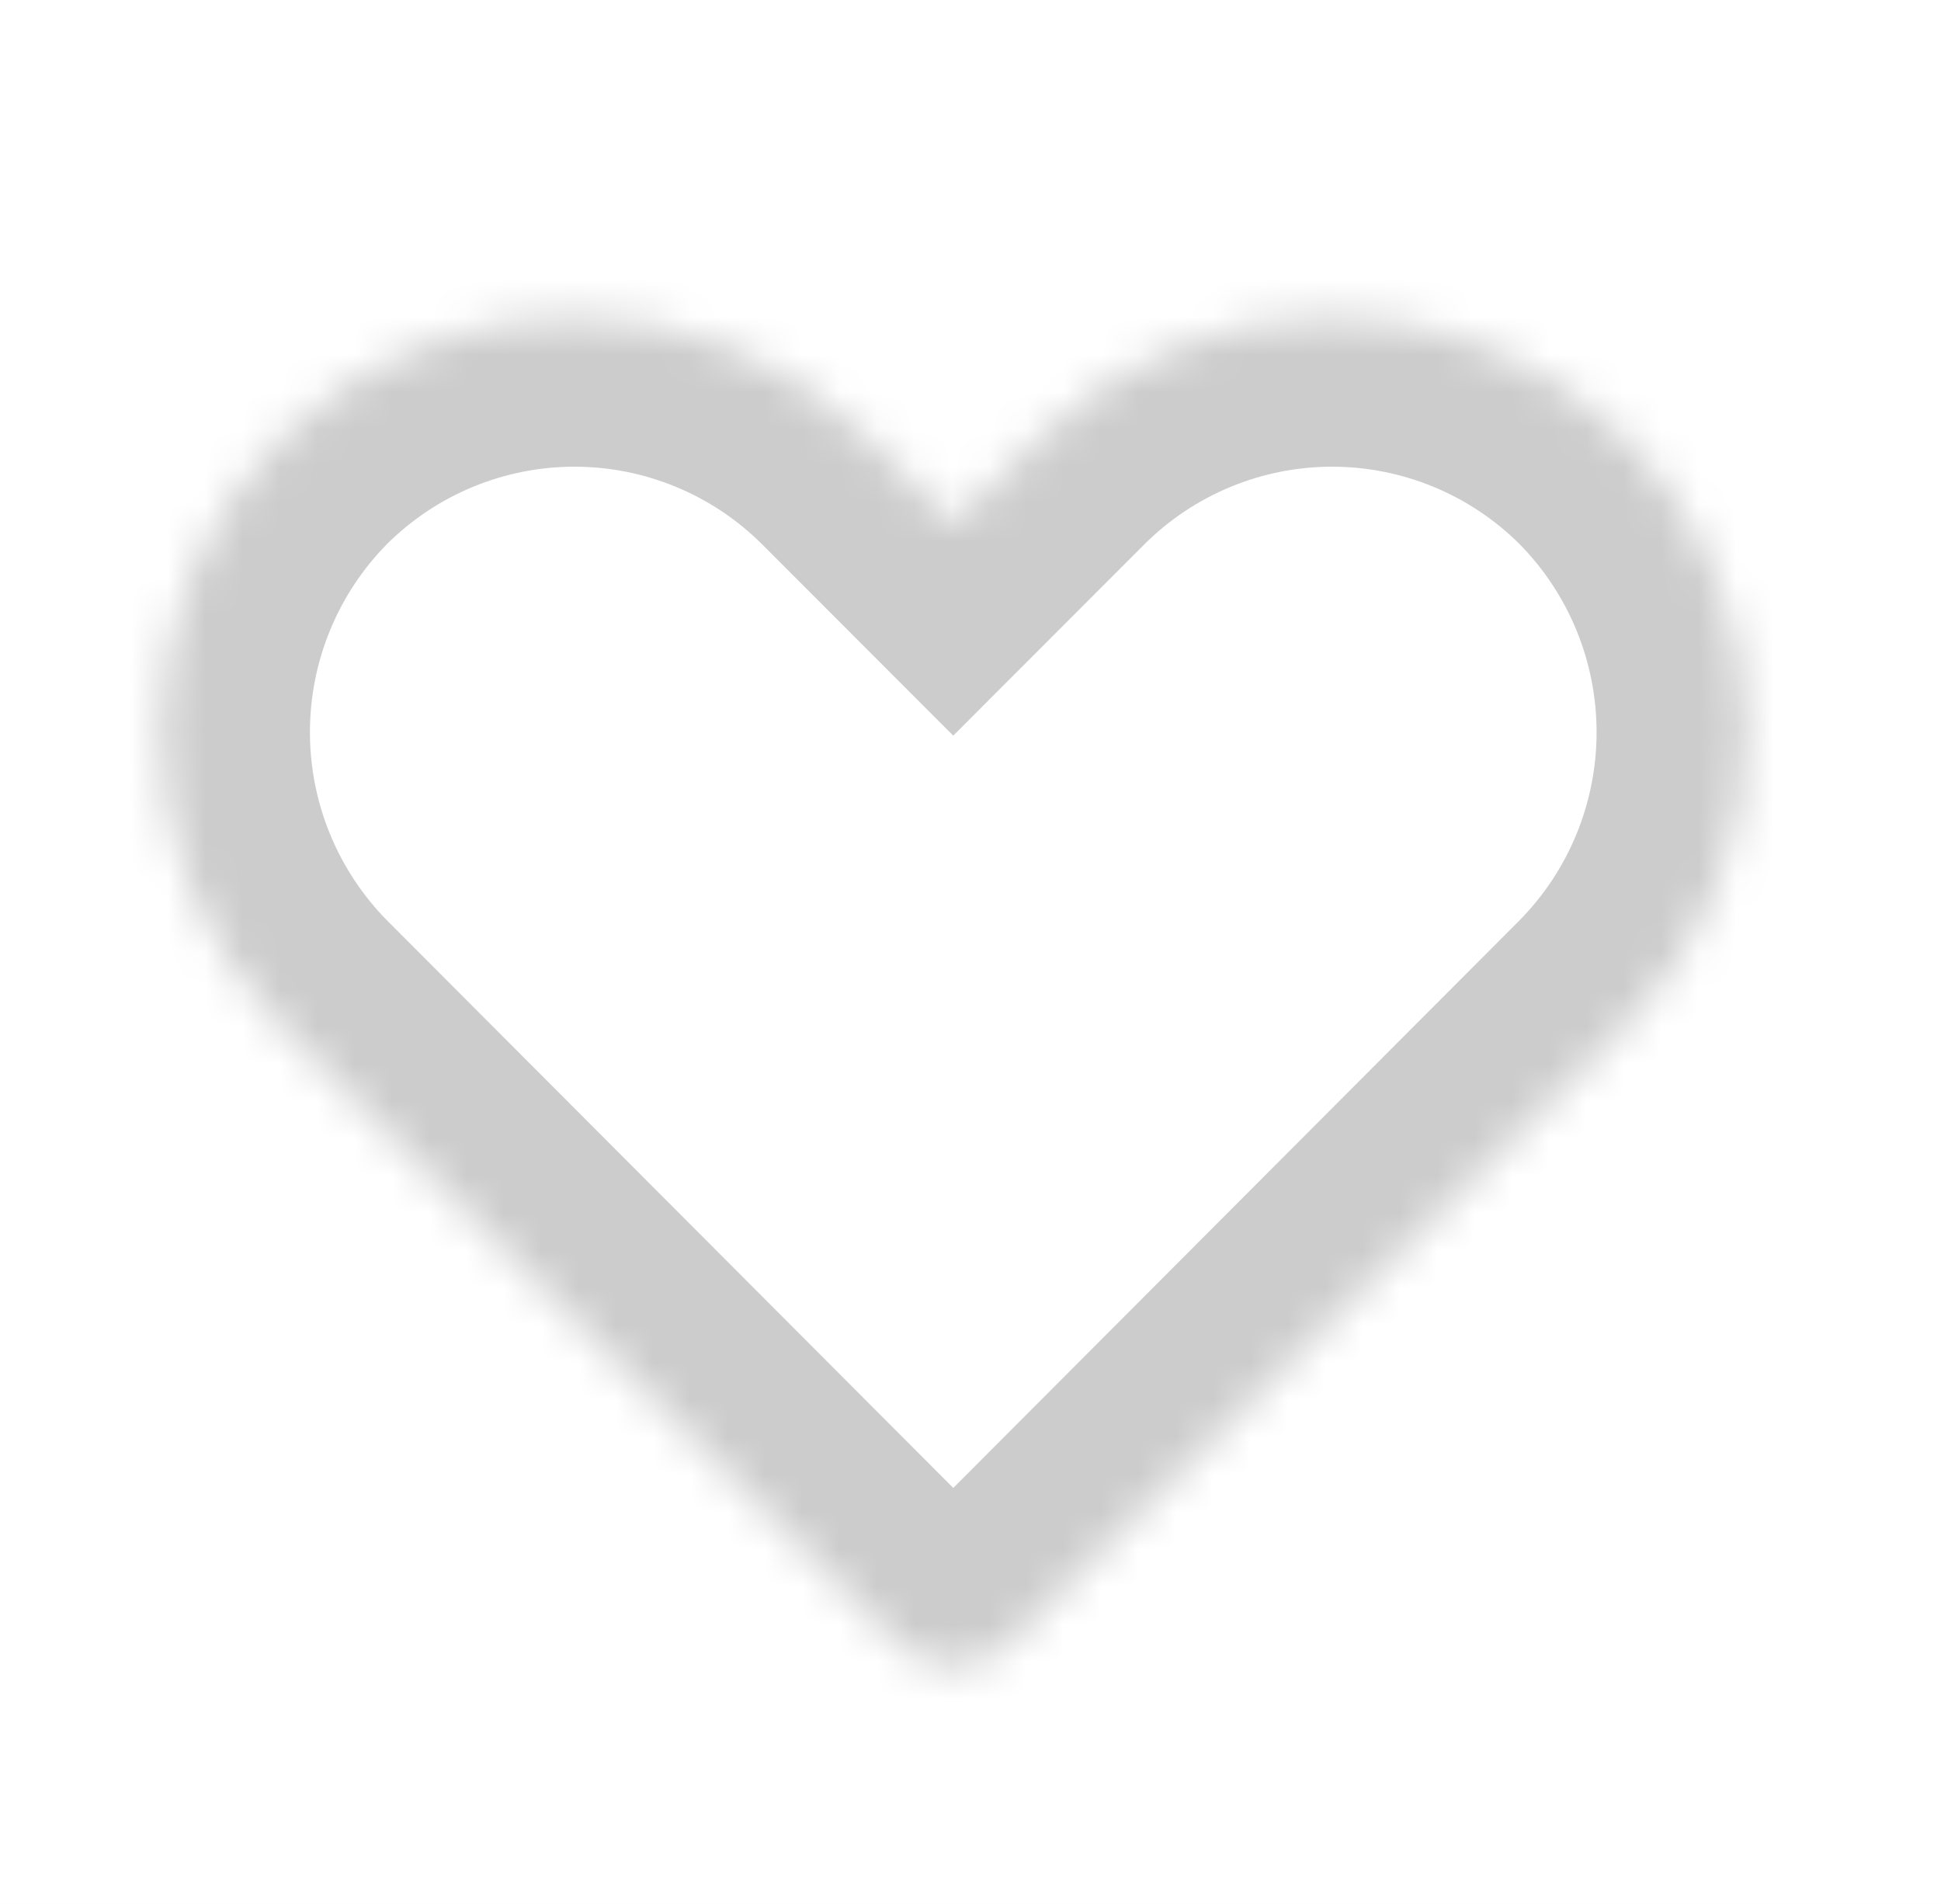 <svg width="52" height="51" viewBox="0 0 52 51" fill="none" xmlns="http://www.w3.org/2000/svg">
<rect width="52" height="51" fill="#CCCCCC"/>
<g clip-path="url(#clip0_0_1)">
<rect width="1665" height="1607" transform="translate(-1547 -176)" fill="#F2F2F2"/>
<rect x="-1099" y="-48" width="1169" height="985" fill="white"/>
<mask id="path-2-inside-1_0_1" fill="white">
<path d="M25.538 44.625C25.259 44.627 24.982 44.573 24.723 44.467C24.464 44.361 24.229 44.206 24.031 44.009L7.533 27.476C5.464 25.384 4.303 22.558 4.303 19.614C4.303 16.669 5.464 13.844 7.533 11.751C9.619 9.67 12.444 8.501 15.389 8.501C18.334 8.501 21.16 9.67 23.245 11.751L25.538 14.046L27.831 11.751C29.917 9.67 32.742 8.501 35.687 8.501C38.632 8.501 41.457 9.67 43.543 11.751C45.612 13.844 46.773 16.669 46.773 19.614C46.773 22.558 45.612 25.384 43.543 27.476L27.046 44.009C26.847 44.206 26.612 44.361 26.353 44.467C26.094 44.573 25.817 44.627 25.538 44.625Z"/>
</mask>
<path d="M25.538 44.625C25.259 44.627 24.982 44.573 24.723 44.467C24.464 44.361 24.229 44.206 24.031 44.009L7.533 27.476C5.464 25.384 4.303 22.558 4.303 19.614C4.303 16.669 5.464 13.844 7.533 11.751C9.619 9.67 12.444 8.501 15.389 8.501C18.334 8.501 21.16 9.67 23.245 11.751L25.538 14.046L27.831 11.751C29.917 9.67 32.742 8.501 35.687 8.501C38.632 8.501 41.457 9.67 43.543 11.751C45.612 13.844 46.773 16.669 46.773 19.614C46.773 22.558 45.612 25.384 43.543 27.476L27.046 44.009C26.847 44.206 26.612 44.361 26.353 44.467C26.094 44.573 25.817 44.627 25.538 44.625Z" fill="white" stroke="#CCCCCC" stroke-width="8" mask="url(#path-2-inside-1_0_1)"/>
</g>
<defs>
<clipPath id="clip0_0_1">
<rect width="1665" height="1607" fill="white" transform="translate(-1547 -176)"/>
</clipPath>
</defs>
</svg>
